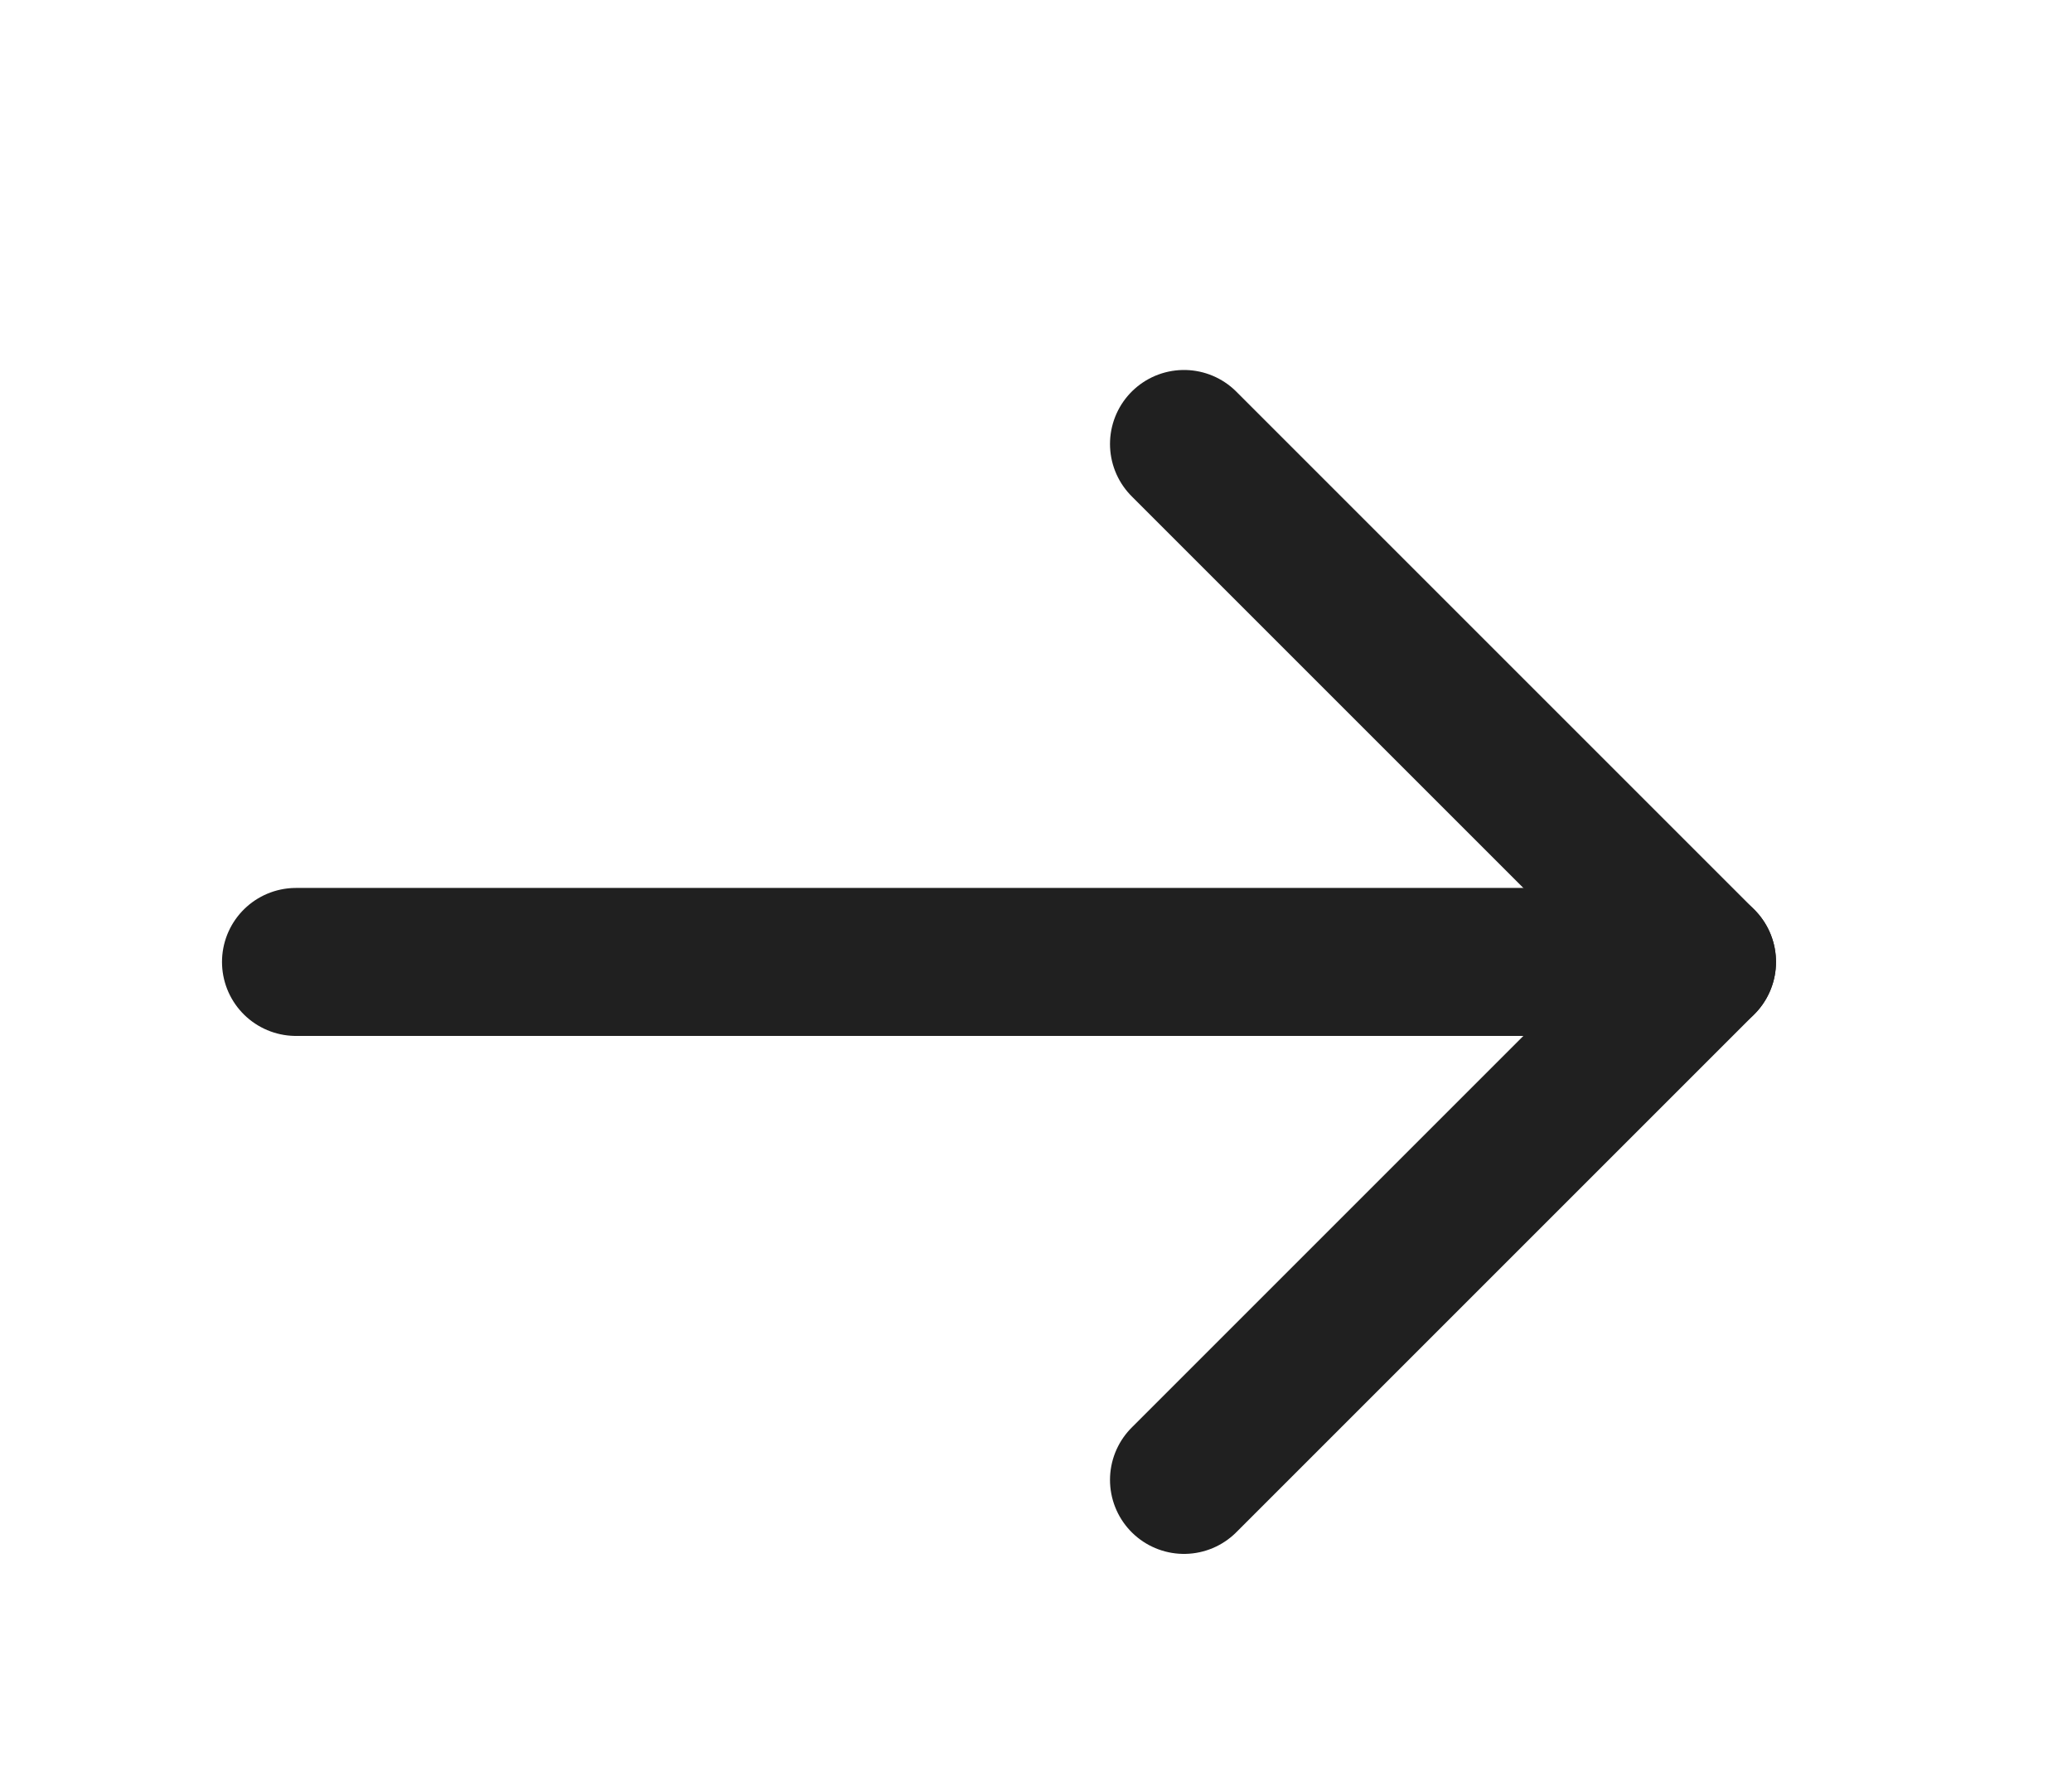 <svg width="28" height="24" viewBox="0 0 28 24" fill="none" xmlns="http://www.w3.org/2000/svg">
<path d="M4 13L23 13" stroke="#202020" stroke-width="2" stroke-linecap="round" stroke-linejoin="round"/>
<path d="M16 6L23 13L16 20" stroke="#202020" stroke-width="2" stroke-linecap="round" stroke-linejoin="round"/>
</svg>

